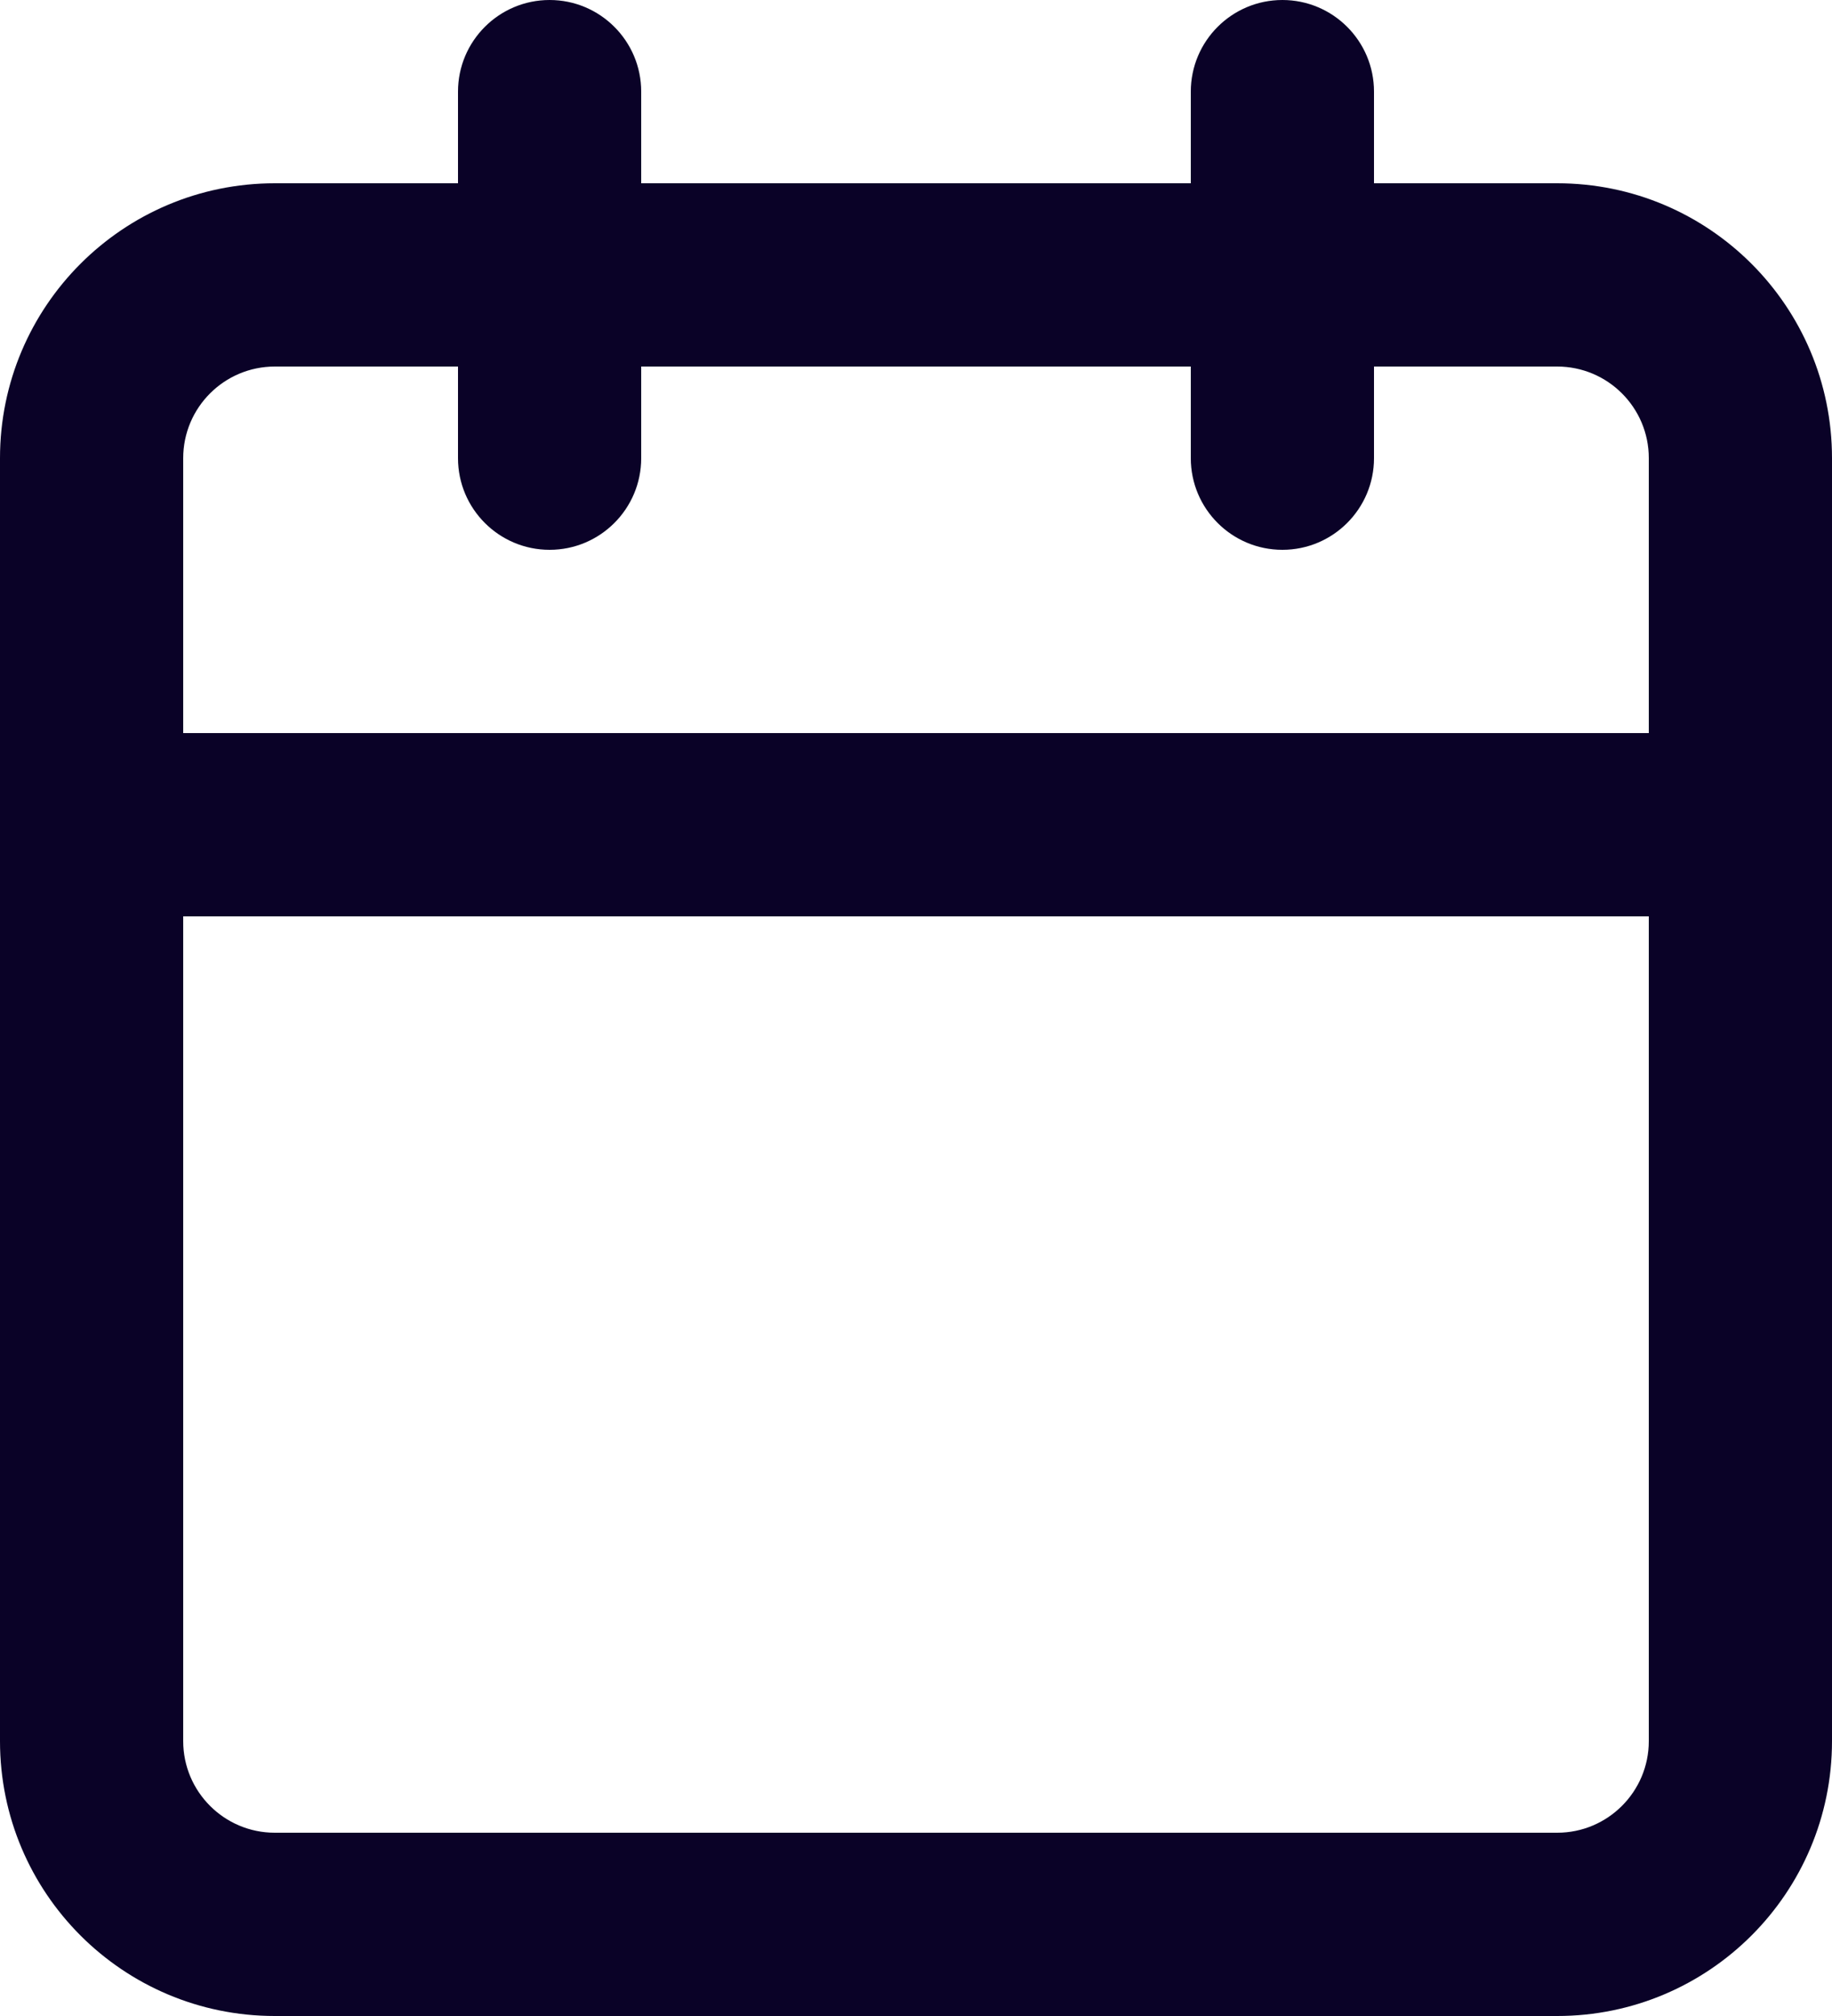 <svg width="20" height="22" viewBox="0 0 20 22" fill="none" xmlns="http://www.w3.org/2000/svg">
<path d="M15 1C15 0.448 14.552 0 14 0C13.448 0 13 0.448 13 1H15ZM13 5C13 5.552 13.448 6 14 6C14.552 6 15 5.552 15 5H13ZM7 1C7 0.448 6.552 0 6 0C5.448 0 5 0.448 5 1H7ZM5 5C5 5.552 5.448 6 6 6C6.552 6 7 5.552 7 5H5ZM1 8C0.448 8 0 8.448 0 9C0 9.552 0.448 10 1 10V8ZM19 10C19.552 10 20 9.552 20 9C20 8.448 19.552 8 19 8V10ZM3 4H17V2H3V4ZM17 4C17.552 4 18 4.448 18 5H20C20 3.343 18.657 2 17 2V4ZM18 5V19H20V5H18ZM18 19C18 19.552 17.552 20 17 20V22C18.657 22 20 20.657 20 19H18ZM17 20H3V22H17V20ZM3 20C2.448 20 2 19.552 2 19H0C0 20.657 1.343 22 3 22V20ZM2 19V5H0V19H2ZM2 5C2 4.448 2.448 4 3 4V2C1.343 2 0 3.343 0 5H2ZM13 1V5H15V1H13ZM5 1V5H7V1H5ZM1 10H19V8H1V10Z" fill="#0A0227"/>
</svg>

